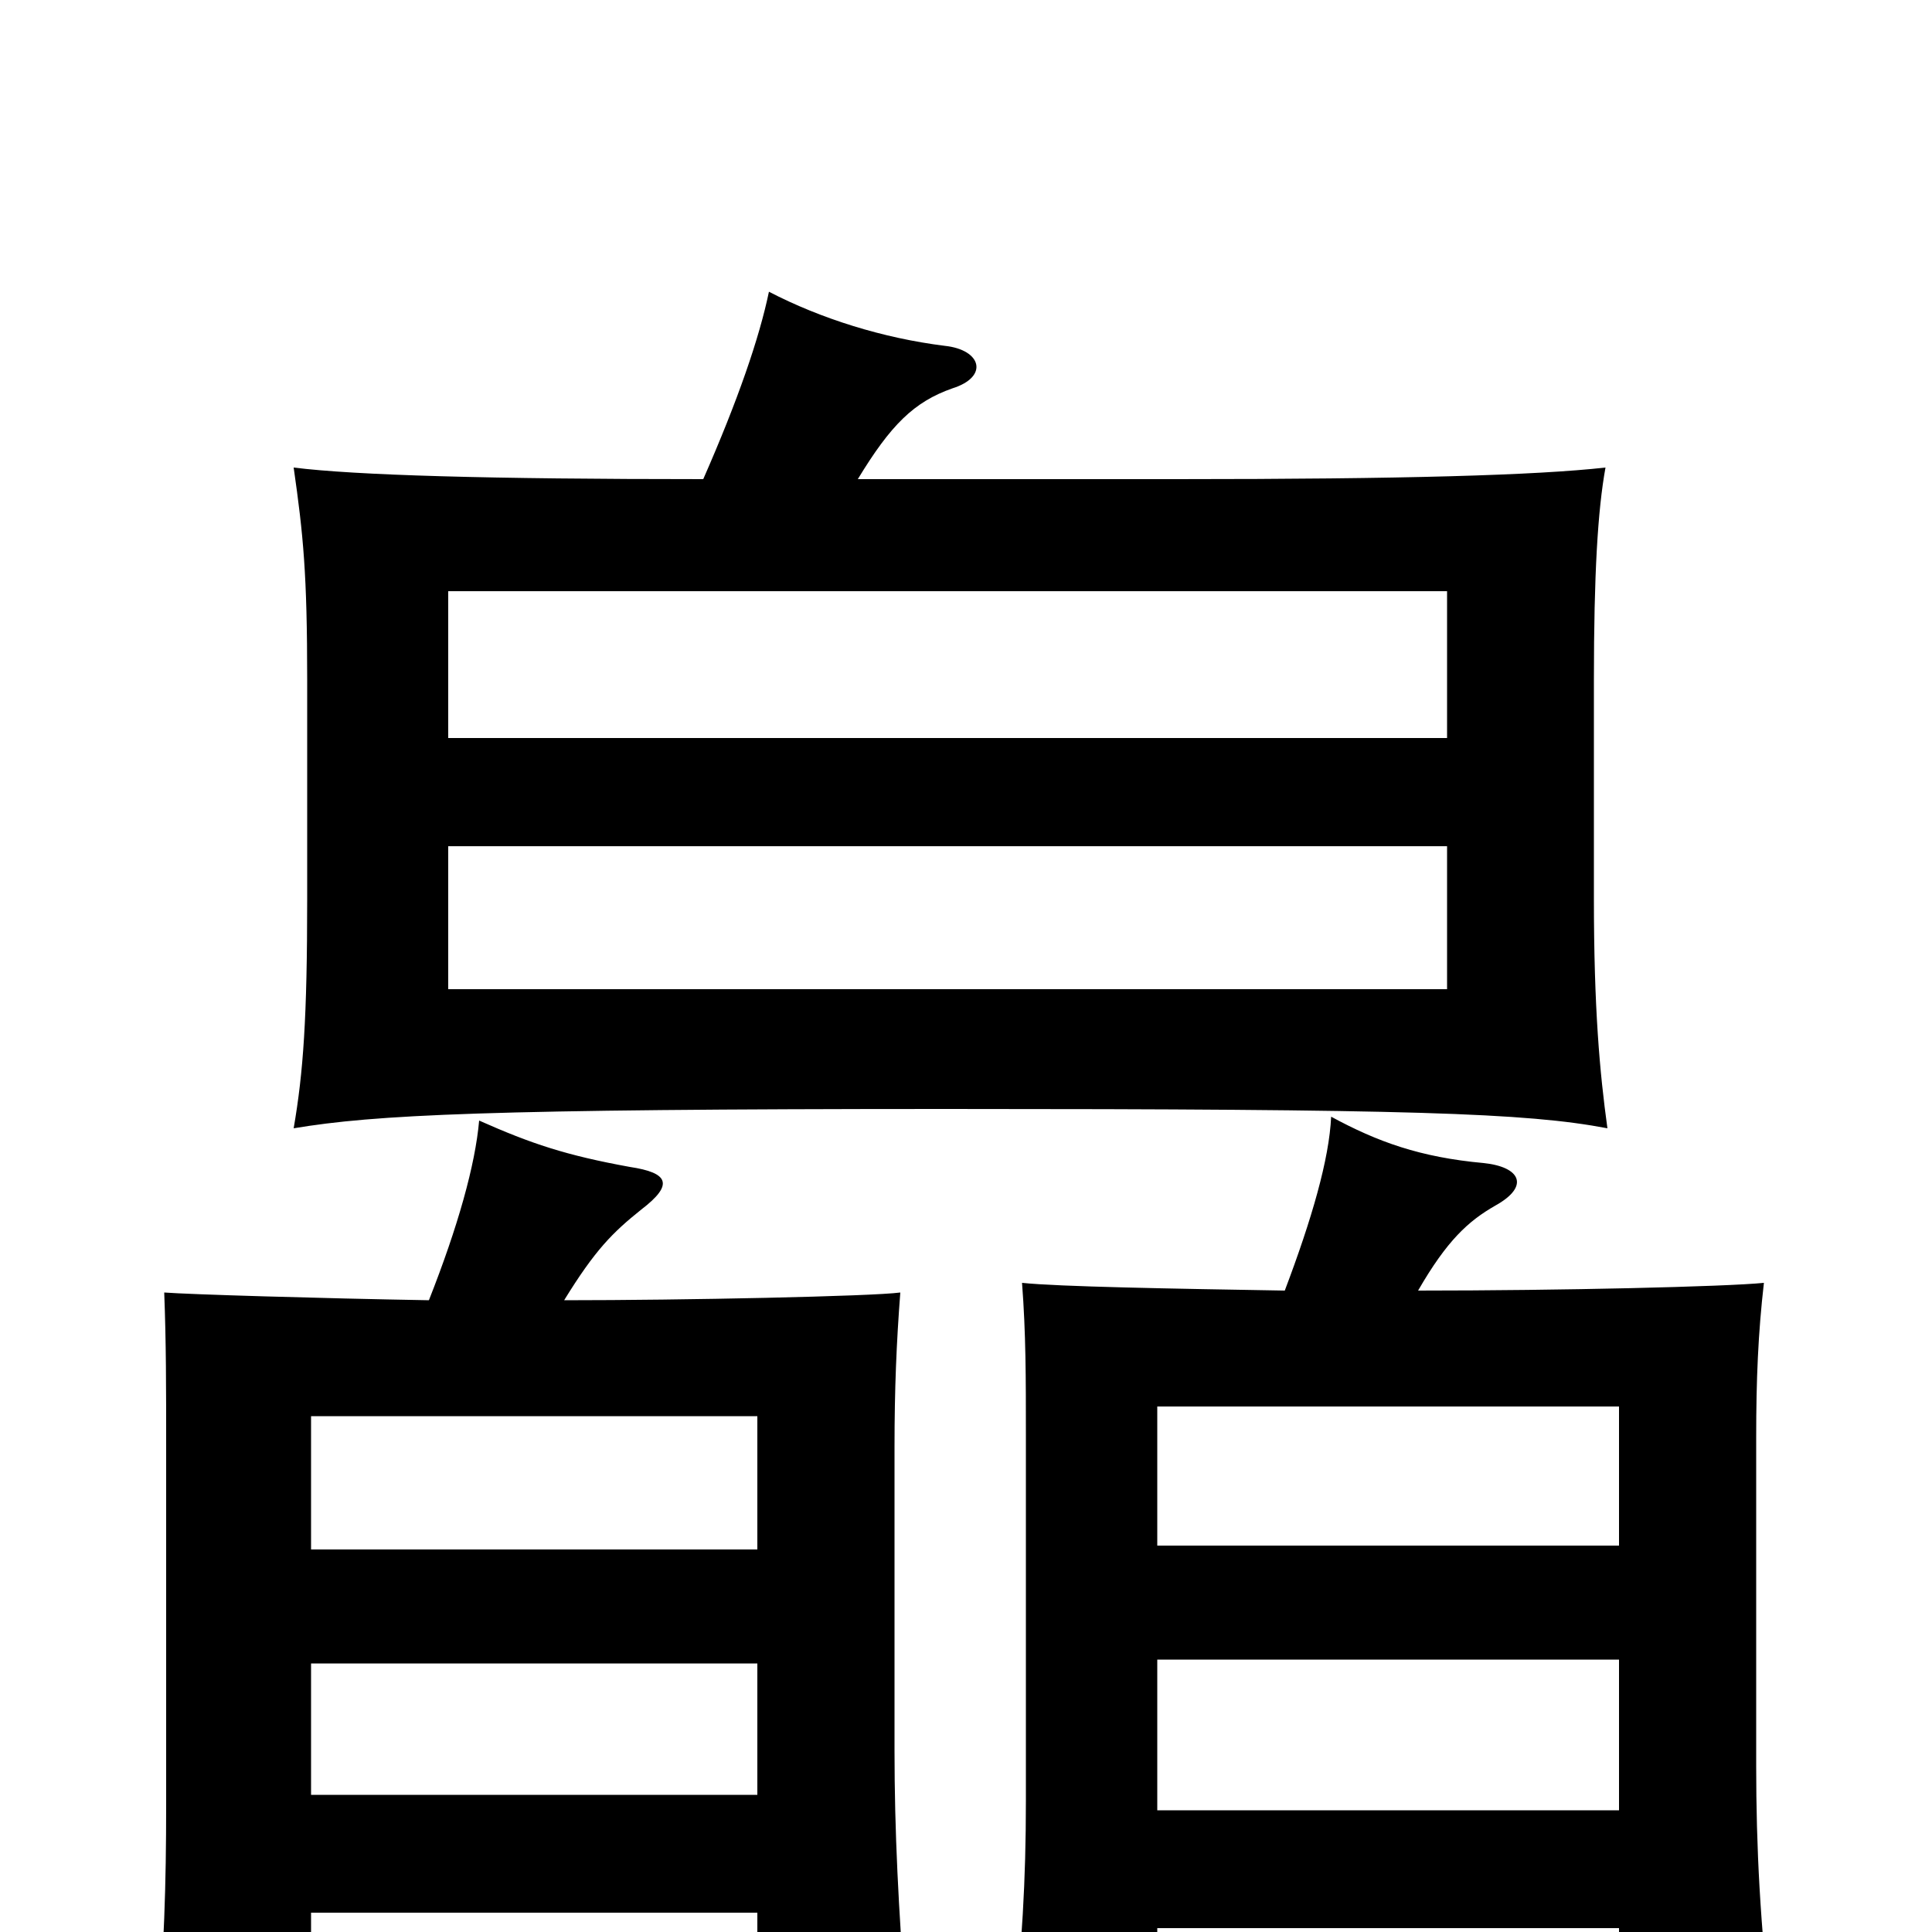 <svg xmlns="http://www.w3.org/2000/svg" viewBox="0 -1000 1000 1000">
	<path fill="#000000" d="M749 -488H232V-562H749ZM749 -618H232V-694H749ZM838 -200H599V-272H838ZM838 -63H599V-141H838ZM665 -332C606 -333 548 -334 529 -336C531 -310 531 -287 531 -257V-68C531 -26 529 6 524 55H599V-2H838V48H917C911 -4 909 -44 909 -86V-256C909 -286 910 -310 913 -336C893 -334 808 -332 734 -332C749 -358 760 -368 774 -376C792 -386 787 -396 768 -398C735 -401 713 -409 689 -422C688 -400 679 -369 665 -332ZM392 -198H161V-267H392ZM392 -71H161V-139H392ZM222 -327C165 -328 98 -330 85 -331C86 -305 86 -282 86 -252V-66C86 -24 85 8 81 57H161V-10H392V40H469C465 -13 463 -52 463 -94V-251C463 -281 464 -305 466 -331C451 -329 354 -327 292 -327C308 -353 317 -362 332 -374C349 -387 346 -393 326 -396C293 -402 275 -408 248 -420C246 -397 237 -365 222 -327ZM364 -752C253 -752 184 -754 152 -758C157 -723 159 -703 159 -648V-535C159 -473 157 -445 152 -416C194 -423 251 -426 490 -426C730 -426 790 -424 832 -416C828 -445 825 -478 825 -535V-648C825 -703 827 -736 831 -758C795 -754 727 -752 609 -752H444C461 -780 473 -792 493 -799C512 -805 508 -819 489 -821C457 -825 425 -835 398 -849C393 -825 382 -793 364 -752Z"/>
</svg>